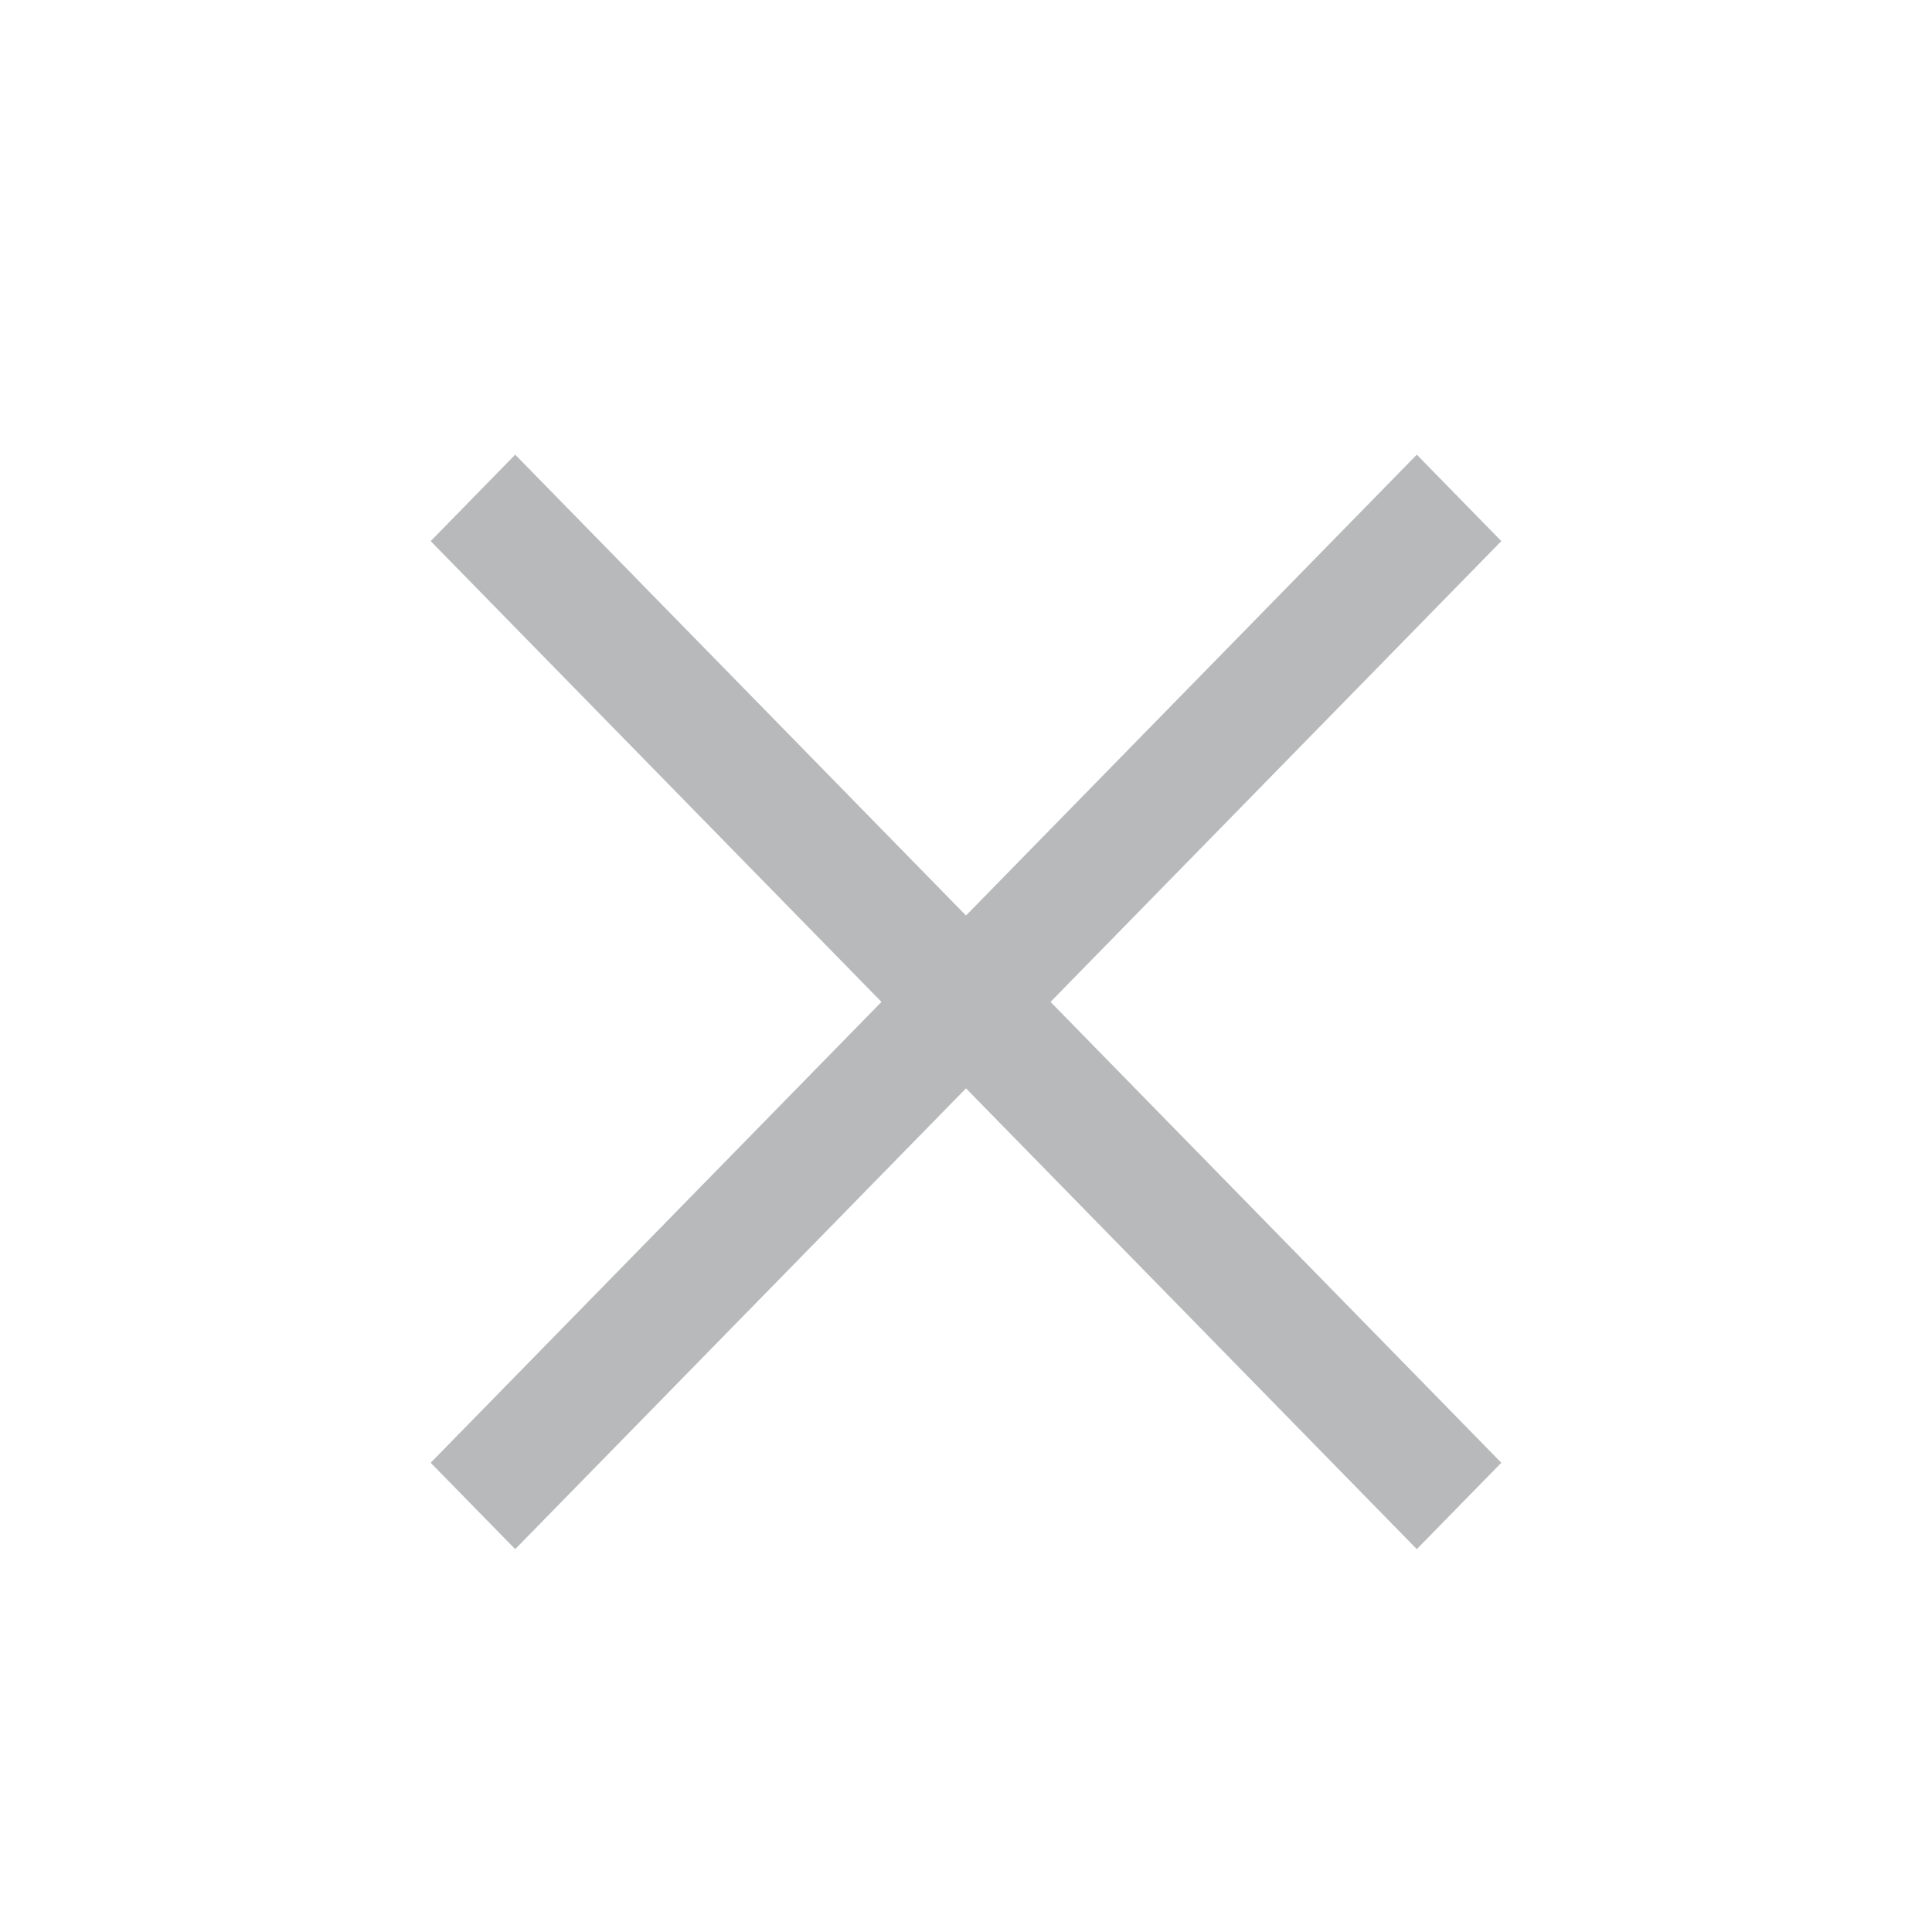<svg width="24" height="24" viewBox="0 0 24 24" fill="none" xmlns="http://www.w3.org/2000/svg">
<mask id="mask0_209_4752" style="mask-type:alpha" maskUnits="userSpaceOnUse" x="0" y="0" width="24" height="24">
<rect width="24" height="24" fill="#D9D9D9"/>
</mask>
<g mask="url(#mask0_209_4752)">
<path d="M6.4 19.244L5.35 18.171L10.95 12.446L5.35 6.722L6.4 5.648L12 11.373L17.6 5.648L18.65 6.722L13.05 12.446L18.65 18.171L17.6 19.244L12 13.52L6.4 19.244Z" fill="#B8B9BA"/>
</g>
</svg>
